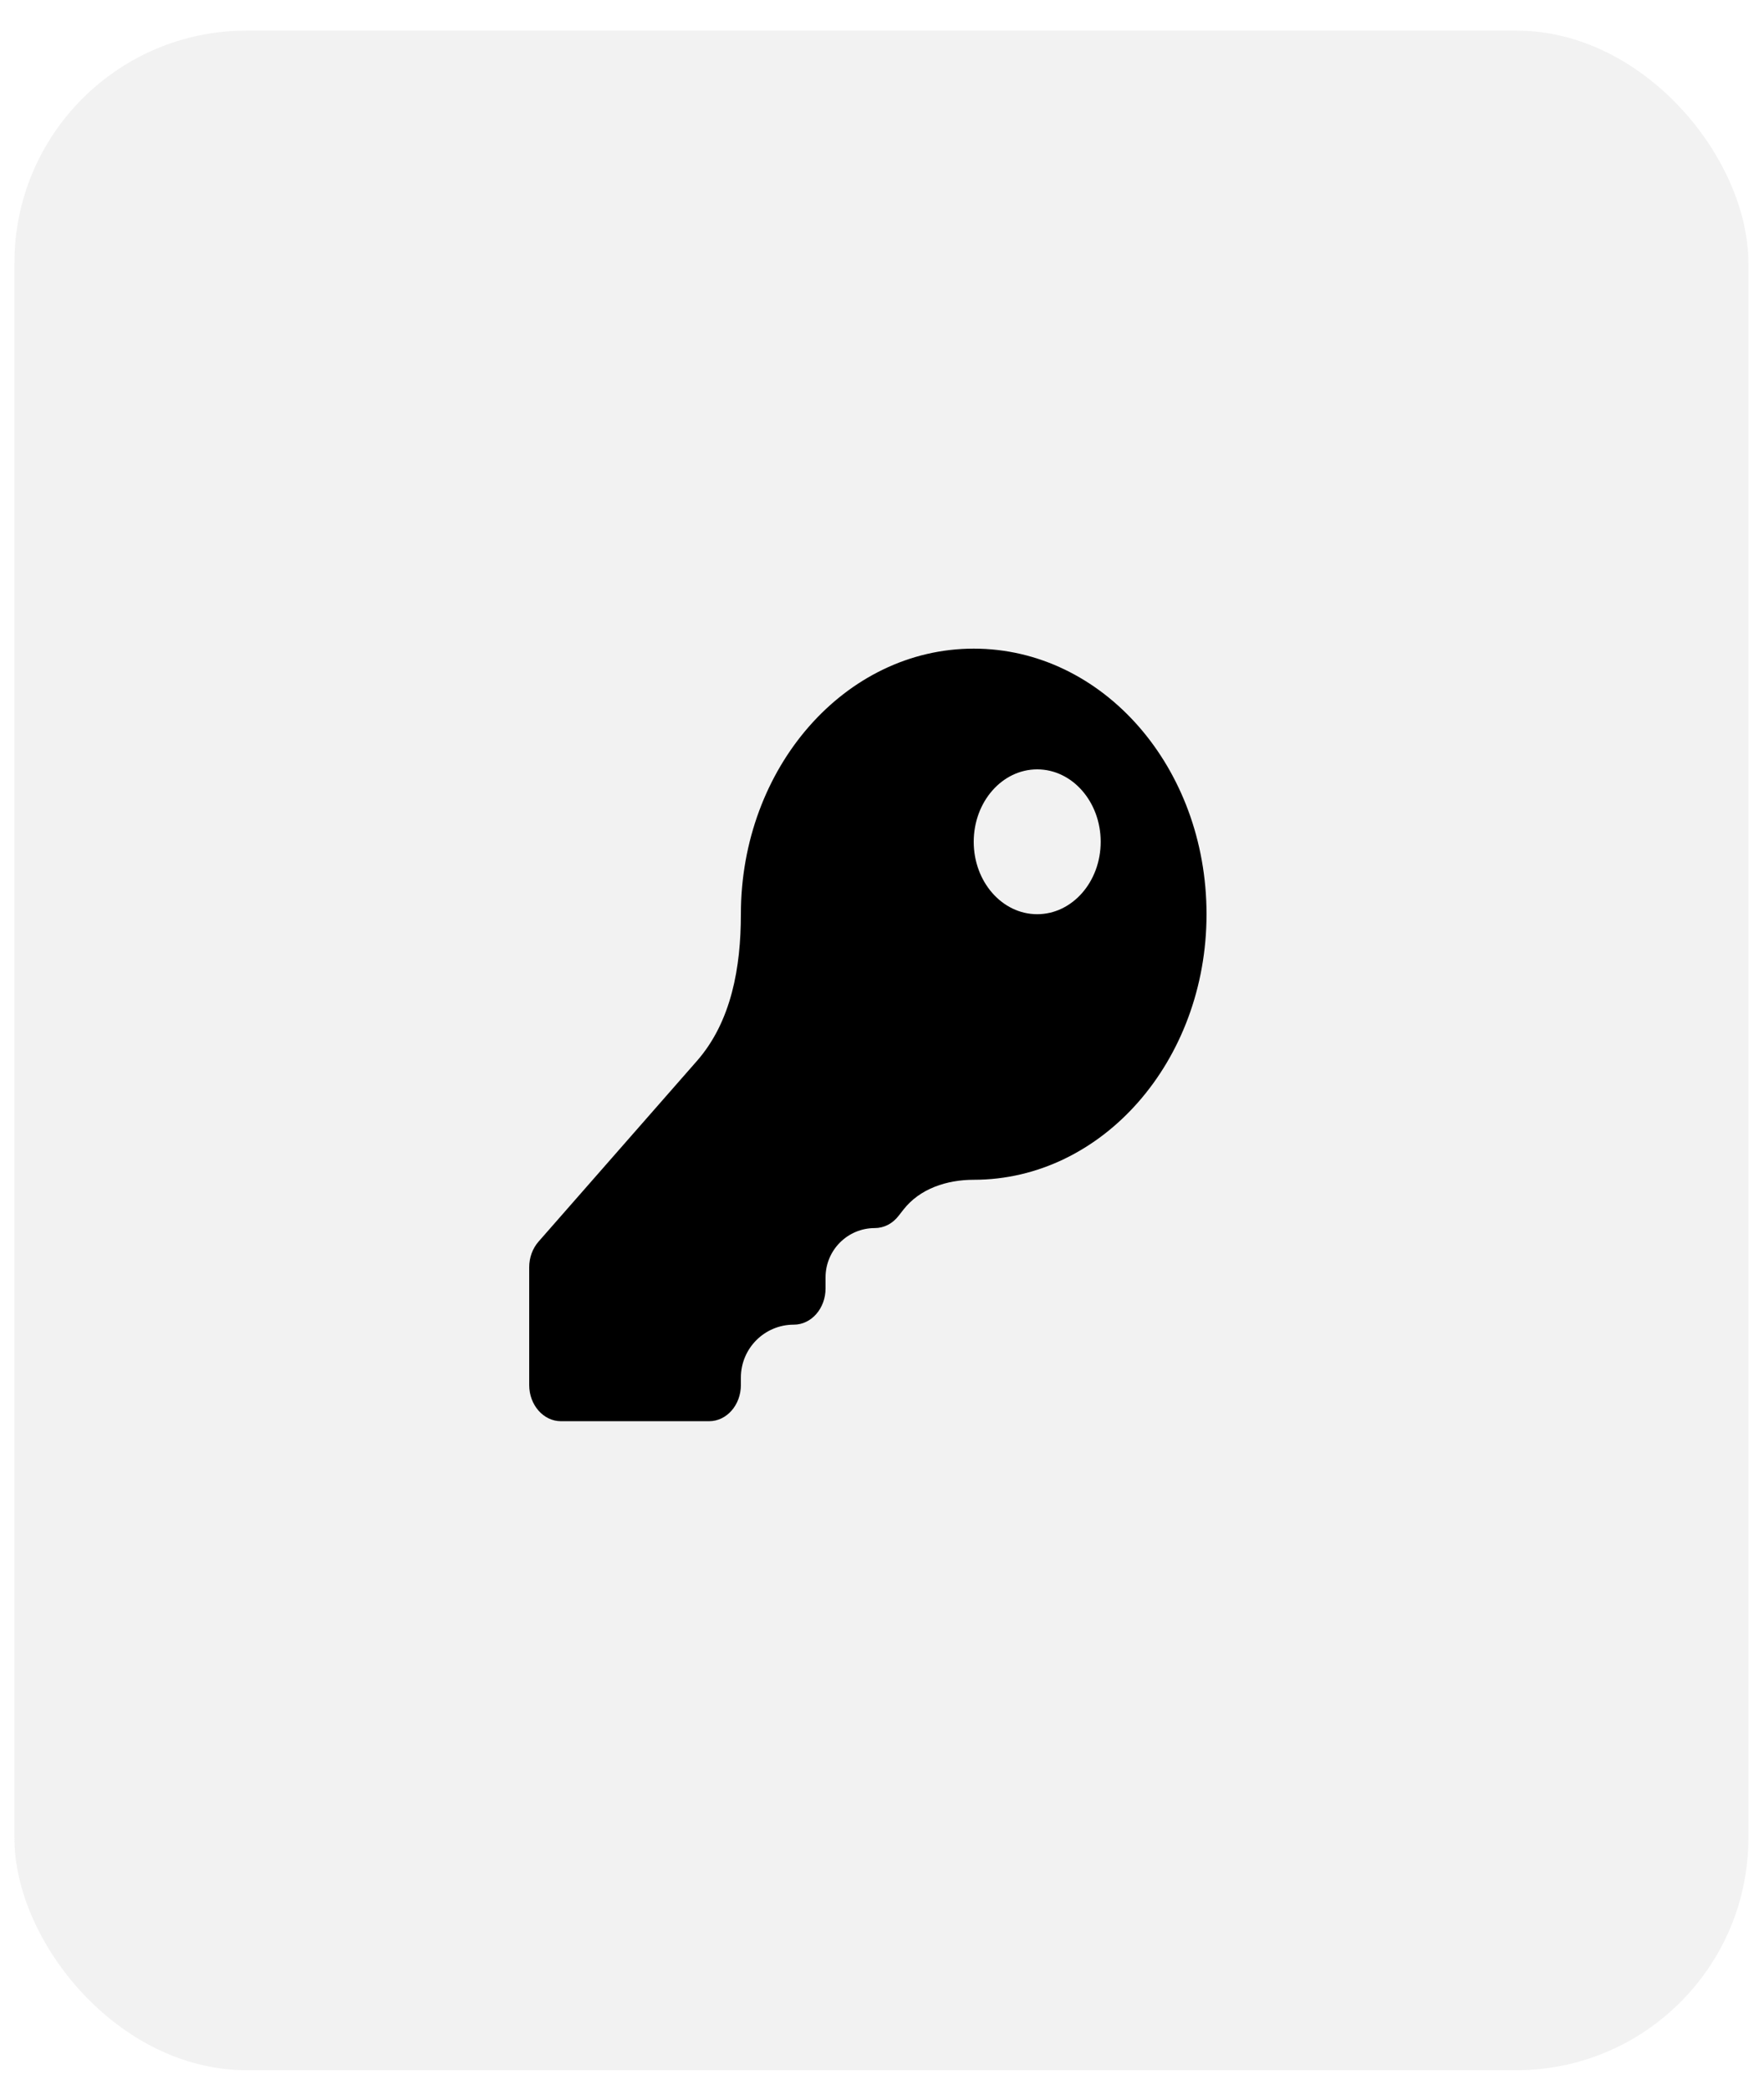<svg width="38" height="45" viewBox="0 0 38 45" fill="none" xmlns="http://www.w3.org/2000/svg">
<rect x="0.311" y="0.659" width="37.352" height="43.922" rx="5" fill="#D9D9D9" fill-opacity="0.35"/>
<path d="M25.991 19.687C25.991 22.846 23.746 25.406 20.976 25.406C20.399 25.406 19.815 25.595 19.461 26.05L19.356 26.184C19.292 26.267 19.213 26.333 19.125 26.378C19.037 26.423 18.941 26.446 18.845 26.446C18.259 26.446 17.784 26.921 17.784 27.507V27.746C17.784 28.177 17.478 28.526 17.1 28.526C16.47 28.526 15.96 29.036 15.96 29.666V29.826C15.96 30.256 15.654 30.605 15.276 30.605H12.084C11.707 30.605 11.4 30.256 11.4 29.826V27.289C11.4 27.082 11.473 26.884 11.601 26.738L15.014 22.846C15.76 21.995 15.96 20.819 15.96 19.687C15.96 16.529 18.206 13.968 20.976 13.968C23.754 13.968 25.991 16.52 25.991 19.687ZM20.976 18.128C20.976 18.989 21.588 19.687 22.343 19.687C23.099 19.687 23.711 18.989 23.711 18.128C23.711 17.266 23.099 16.568 22.343 16.568C21.588 16.568 20.976 17.266 20.976 18.128Z" fill="black"/>
</svg>
